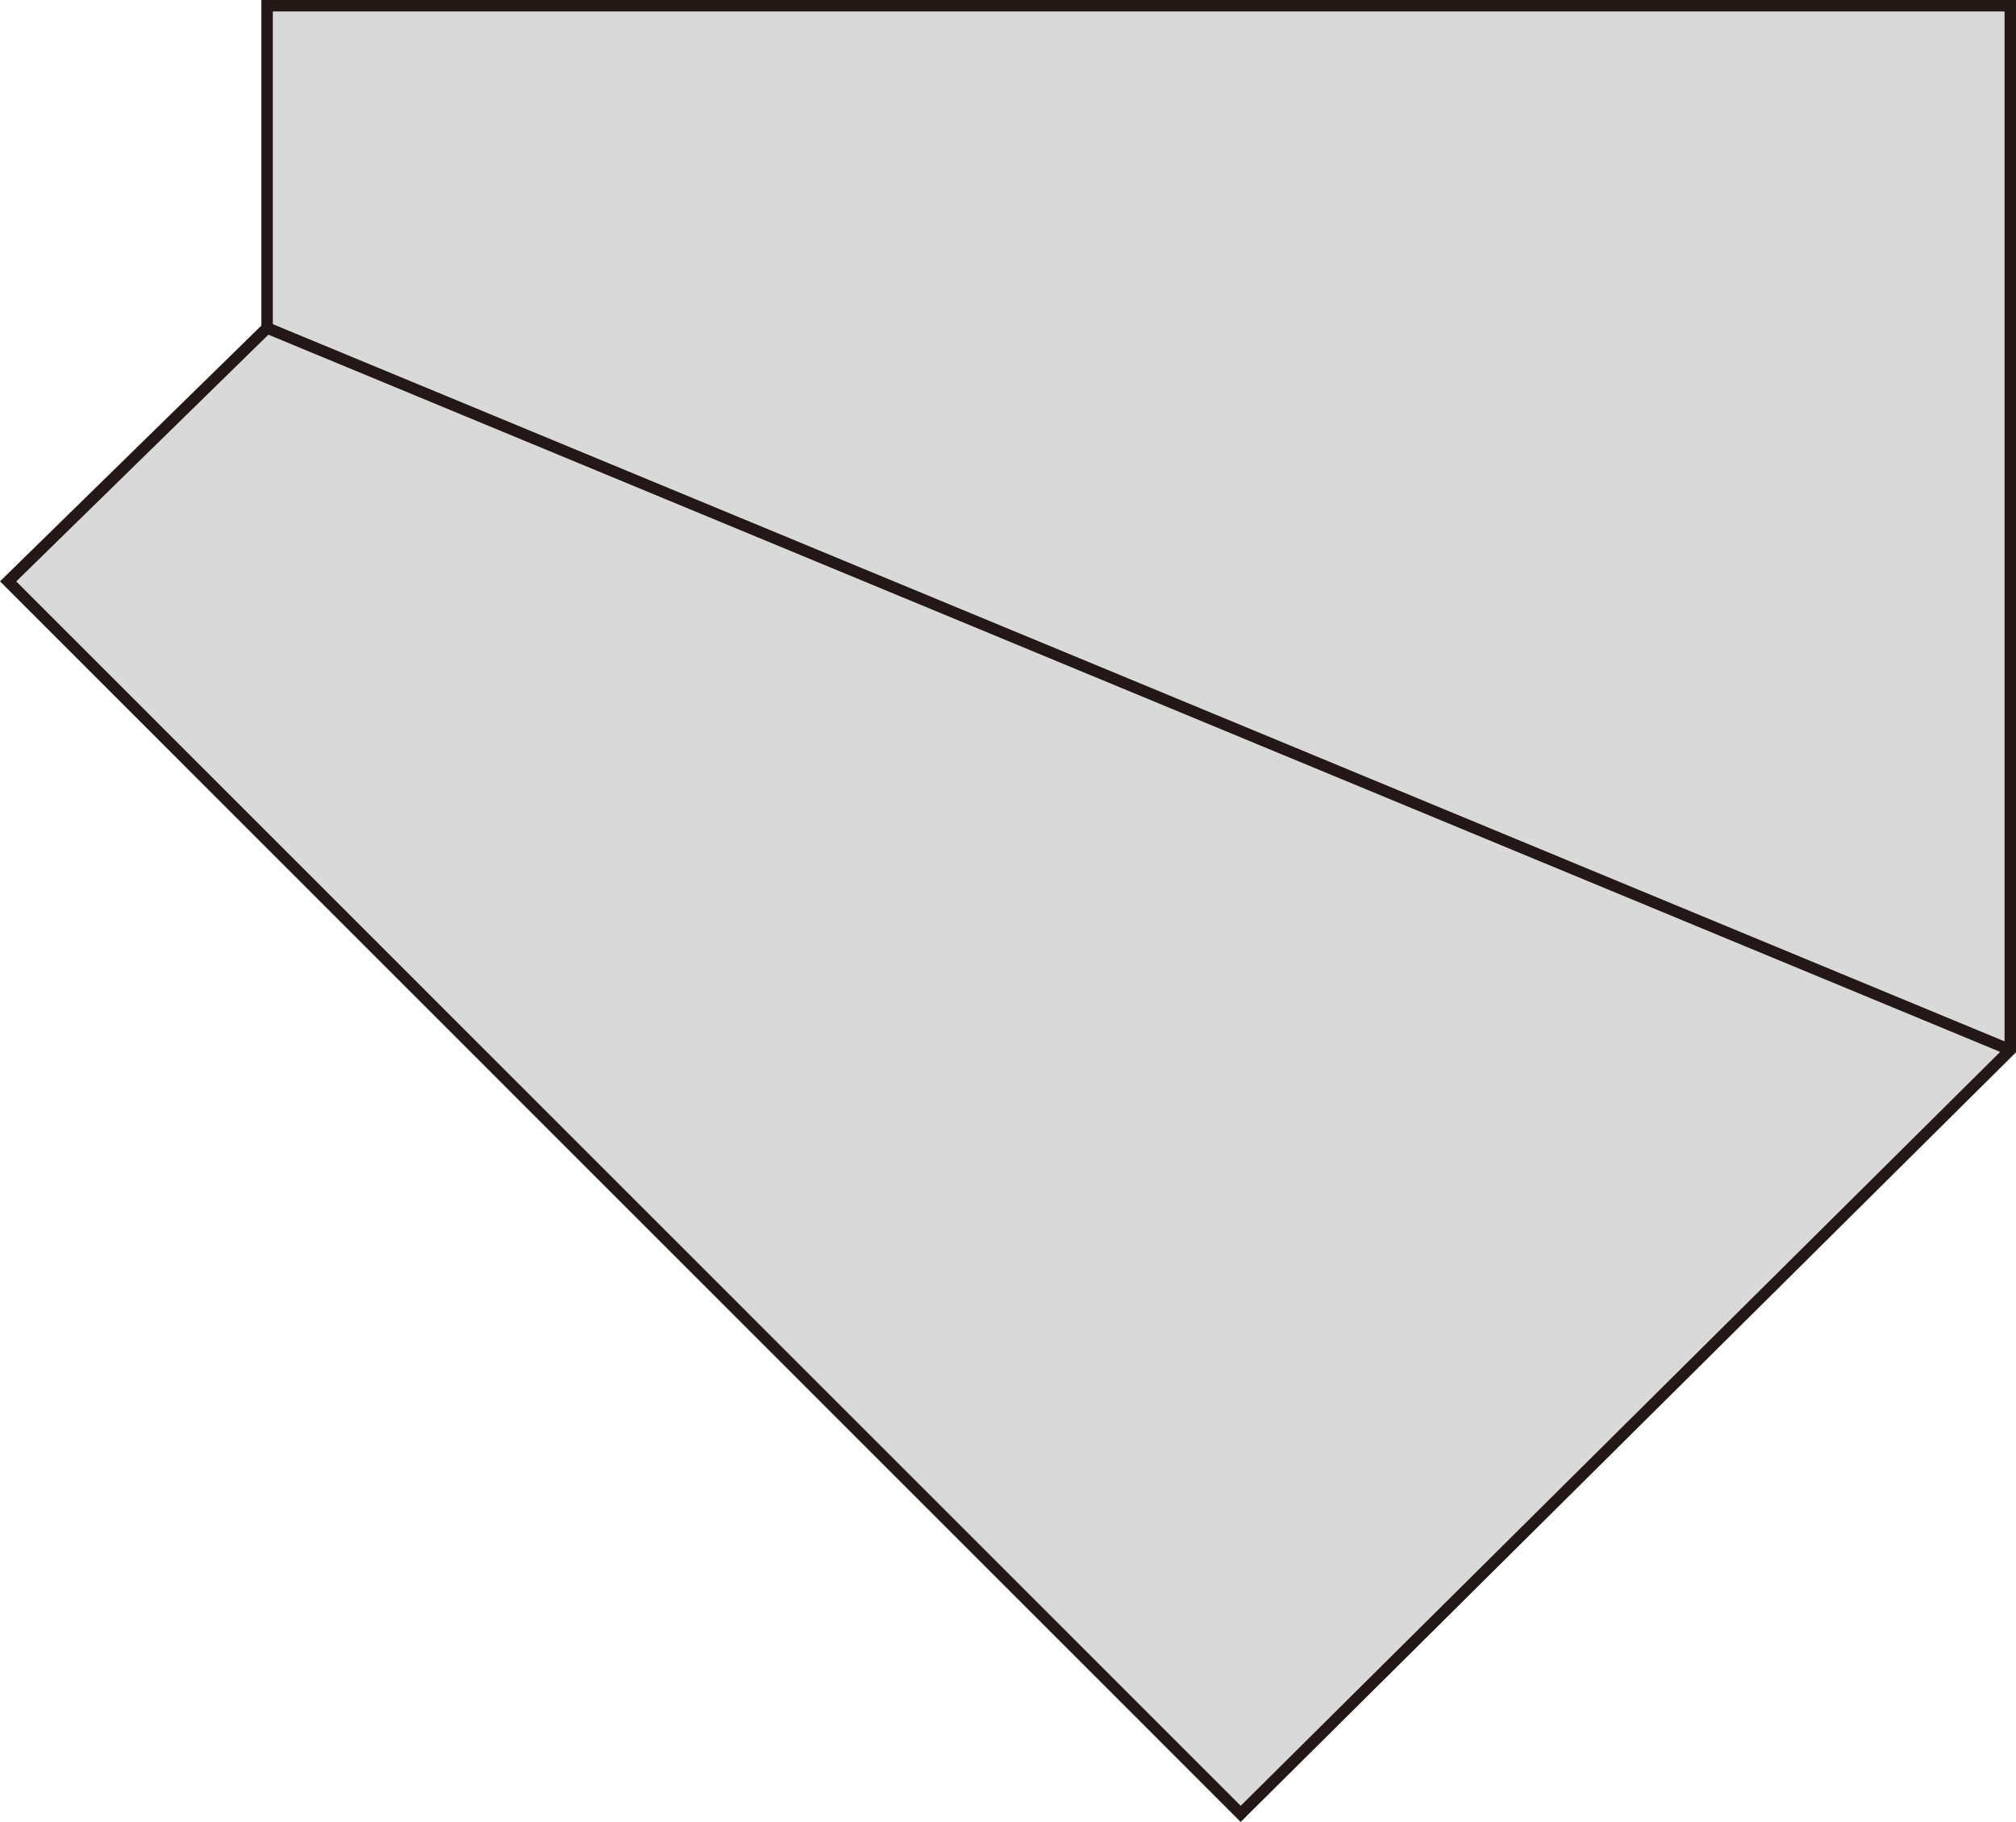 <?xml version="1.0" encoding="UTF-8" standalone="no"?>
<svg
   xmlns:dc="http://purl.org/dc/elements/1.1/"
   xmlns:cc="http://creativecommons.org/ns#"
   xmlns:rdf="http://www.w3.org/1999/02/22-rdf-syntax-ns#"
   xmlns:svg="http://www.w3.org/2000/svg"
   xmlns="http://www.w3.org/2000/svg"
   xmlns:sodipodi="http://sodipodi.sourceforge.net/DTD/sodipodi-0.dtd"
   xmlns:inkscape="http://www.inkscape.org/namespaces/inkscape"
   version="1.1"
   id="图层_1"
   x="0px"
   y="0px"
   width="88.173px"
   height="79.705px"
   viewBox="238.288 815.7 88.173 79.705"
   enable-background="new 238.288 815.7 88.173 79.705"
   xml:space="preserve"
   sodipodi:docname="01-32.svg"><defs
   id="defs13" /><sodipodi:namedview
   pagecolor="#ffffff"
   bordercolor="#666666"
   borderopacity="1"
   objecttolerance="10"
   gridtolerance="10"
   guidetolerance="10"
   inkscape:pageopacity="0"
   inkscape:pageshadow="2"
   inkscape:window-width="640"
   inkscape:window-height="480"
   id="namedview11" />
<g
   id="g8">
	<polygon
   fill="#D9D9D9"
   stroke="#231815"
   stroke-width="0.5"
   stroke-miterlimit="10"
   points="314.039,859.414 314.172,859.414    314.172,859.281  "
   id="polygon2" />
	<polygon
   fill="#D9D9D9"
   stroke="#231815"
   stroke-width="0.5"
   stroke-miterlimit="10"
   points="238.643,841.134 292.552,895.052    326.211,861.631 326.211,815.95 249.97,815.95 249.97,830.048  "
   id="polygon4" />
	
		<line
   fill="none"
   stroke="#231815"
   stroke-width="0.5"
   stroke-miterlimit="10"
   x1="249.97"
   y1="830.048"
   x2="326.211"
   y2="861.631"
   id="line6" />
</g>
</svg>
